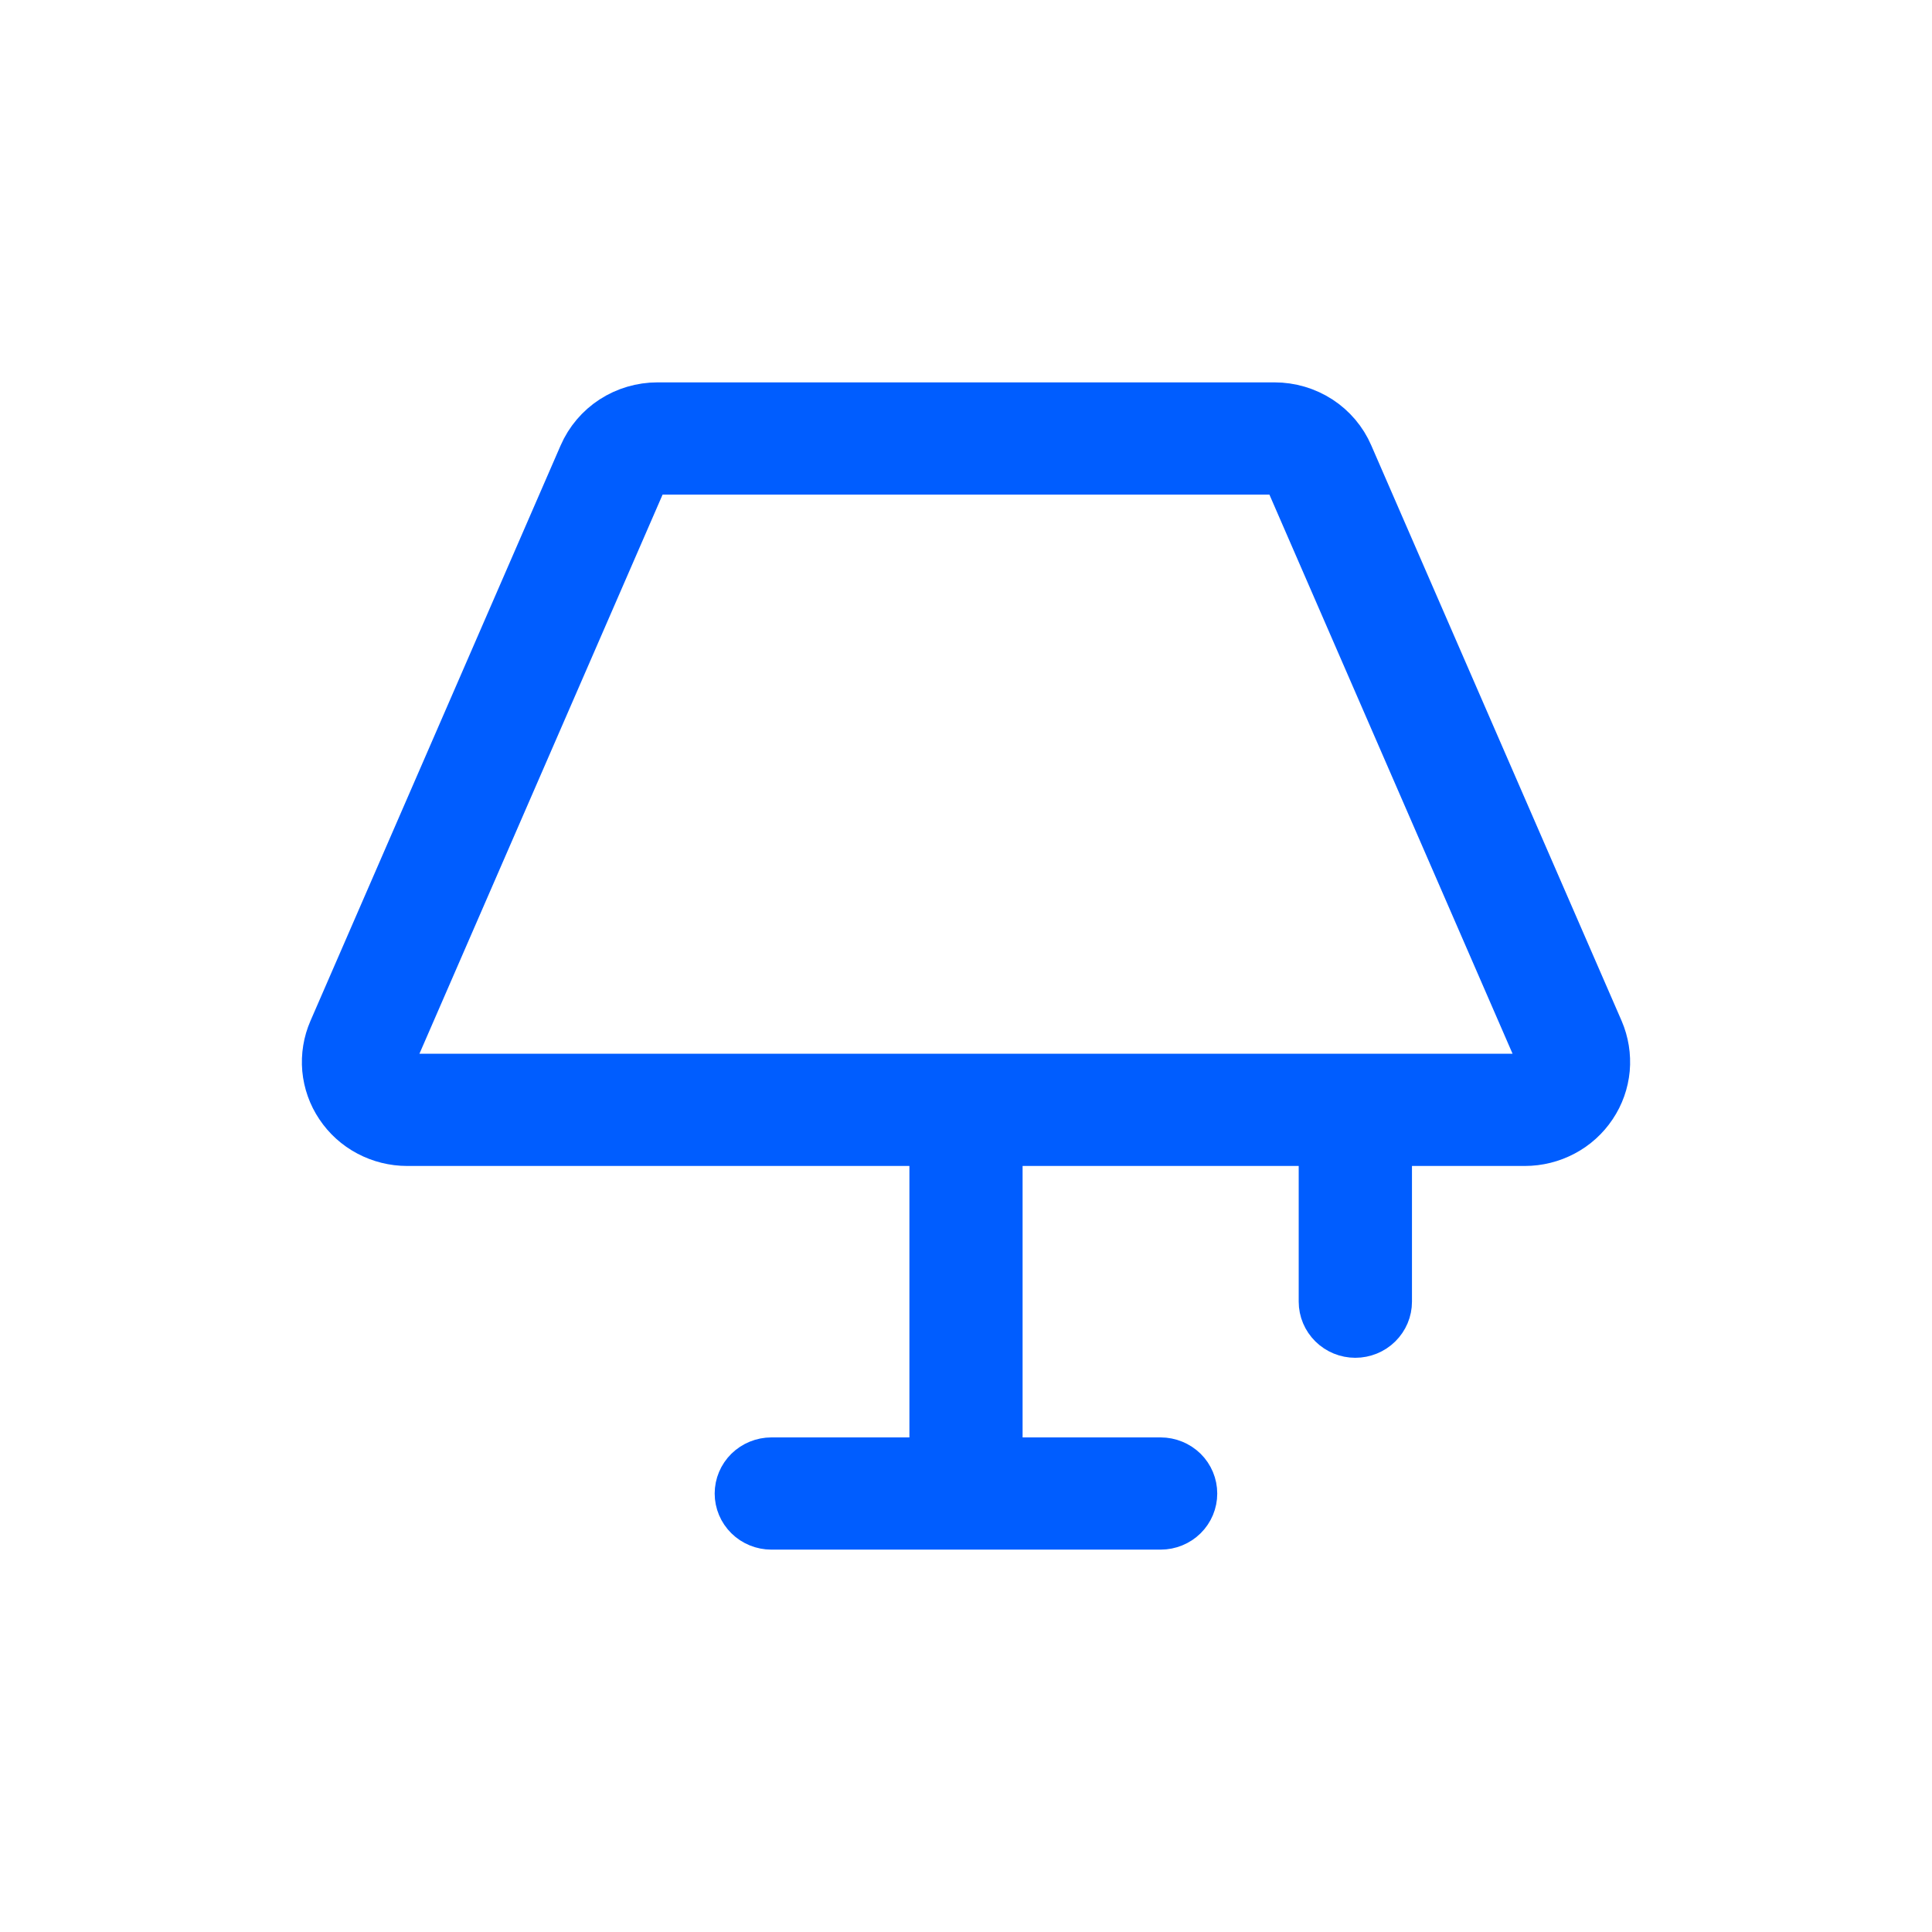 <svg width="24" height="24" viewBox="0 0 24 24" fill="none" xmlns="http://www.w3.org/2000/svg">
<rect width="24" height="24" fill="white"/>
<path d="M19.915 12.781L16.805 5.632C16.724 5.444 16.588 5.284 16.416 5.172C16.243 5.06 16.04 5 15.833 5H8.167C7.96 5 7.757 5.06 7.584 5.172C7.412 5.284 7.276 5.444 7.194 5.632L4.086 12.781C4.017 12.939 3.989 13.112 4.004 13.284C4.02 13.456 4.078 13.621 4.175 13.765C4.271 13.909 4.402 14.028 4.556 14.109C4.71 14.191 4.883 14.234 5.058 14.234H11.547V18.106H9.582C9.462 18.106 9.346 18.154 9.261 18.237C9.176 18.321 9.128 18.435 9.128 18.553C9.128 18.672 9.176 18.785 9.261 18.869C9.346 18.953 9.462 19 9.582 19H14.418C14.538 19 14.654 18.953 14.739 18.869C14.824 18.785 14.871 18.672 14.871 18.553C14.871 18.435 14.824 18.321 14.739 18.237C14.654 18.154 14.538 18.106 14.418 18.106H12.453V14.234H16.383V16.17C16.383 16.289 16.431 16.402 16.516 16.486C16.601 16.57 16.716 16.617 16.836 16.617C16.956 16.617 17.072 16.57 17.157 16.486C17.242 16.402 17.29 16.289 17.29 16.17V14.234H18.942C19.117 14.234 19.29 14.191 19.444 14.109C19.598 14.028 19.729 13.909 19.825 13.765C19.922 13.621 19.98 13.456 19.996 13.284C20.011 13.112 19.983 12.939 19.915 12.781ZM19.068 13.274C19.055 13.294 19.036 13.311 19.014 13.323C18.992 13.335 18.967 13.341 18.942 13.34H5.058C5.033 13.34 5.008 13.334 4.986 13.323C4.964 13.311 4.945 13.294 4.932 13.274C4.918 13.253 4.91 13.229 4.907 13.205C4.905 13.18 4.909 13.155 4.919 13.133L8.028 5.984C8.04 5.957 8.059 5.934 8.084 5.918C8.108 5.902 8.137 5.894 8.167 5.894H15.833C15.863 5.894 15.892 5.902 15.916 5.918C15.941 5.934 15.96 5.957 15.972 5.984L19.081 13.133C19.091 13.155 19.095 13.18 19.093 13.205C19.091 13.229 19.082 13.253 19.068 13.274Z" fill="#005DFF" stroke="#005DFF" stroke-width="0.5"/>
</svg>
